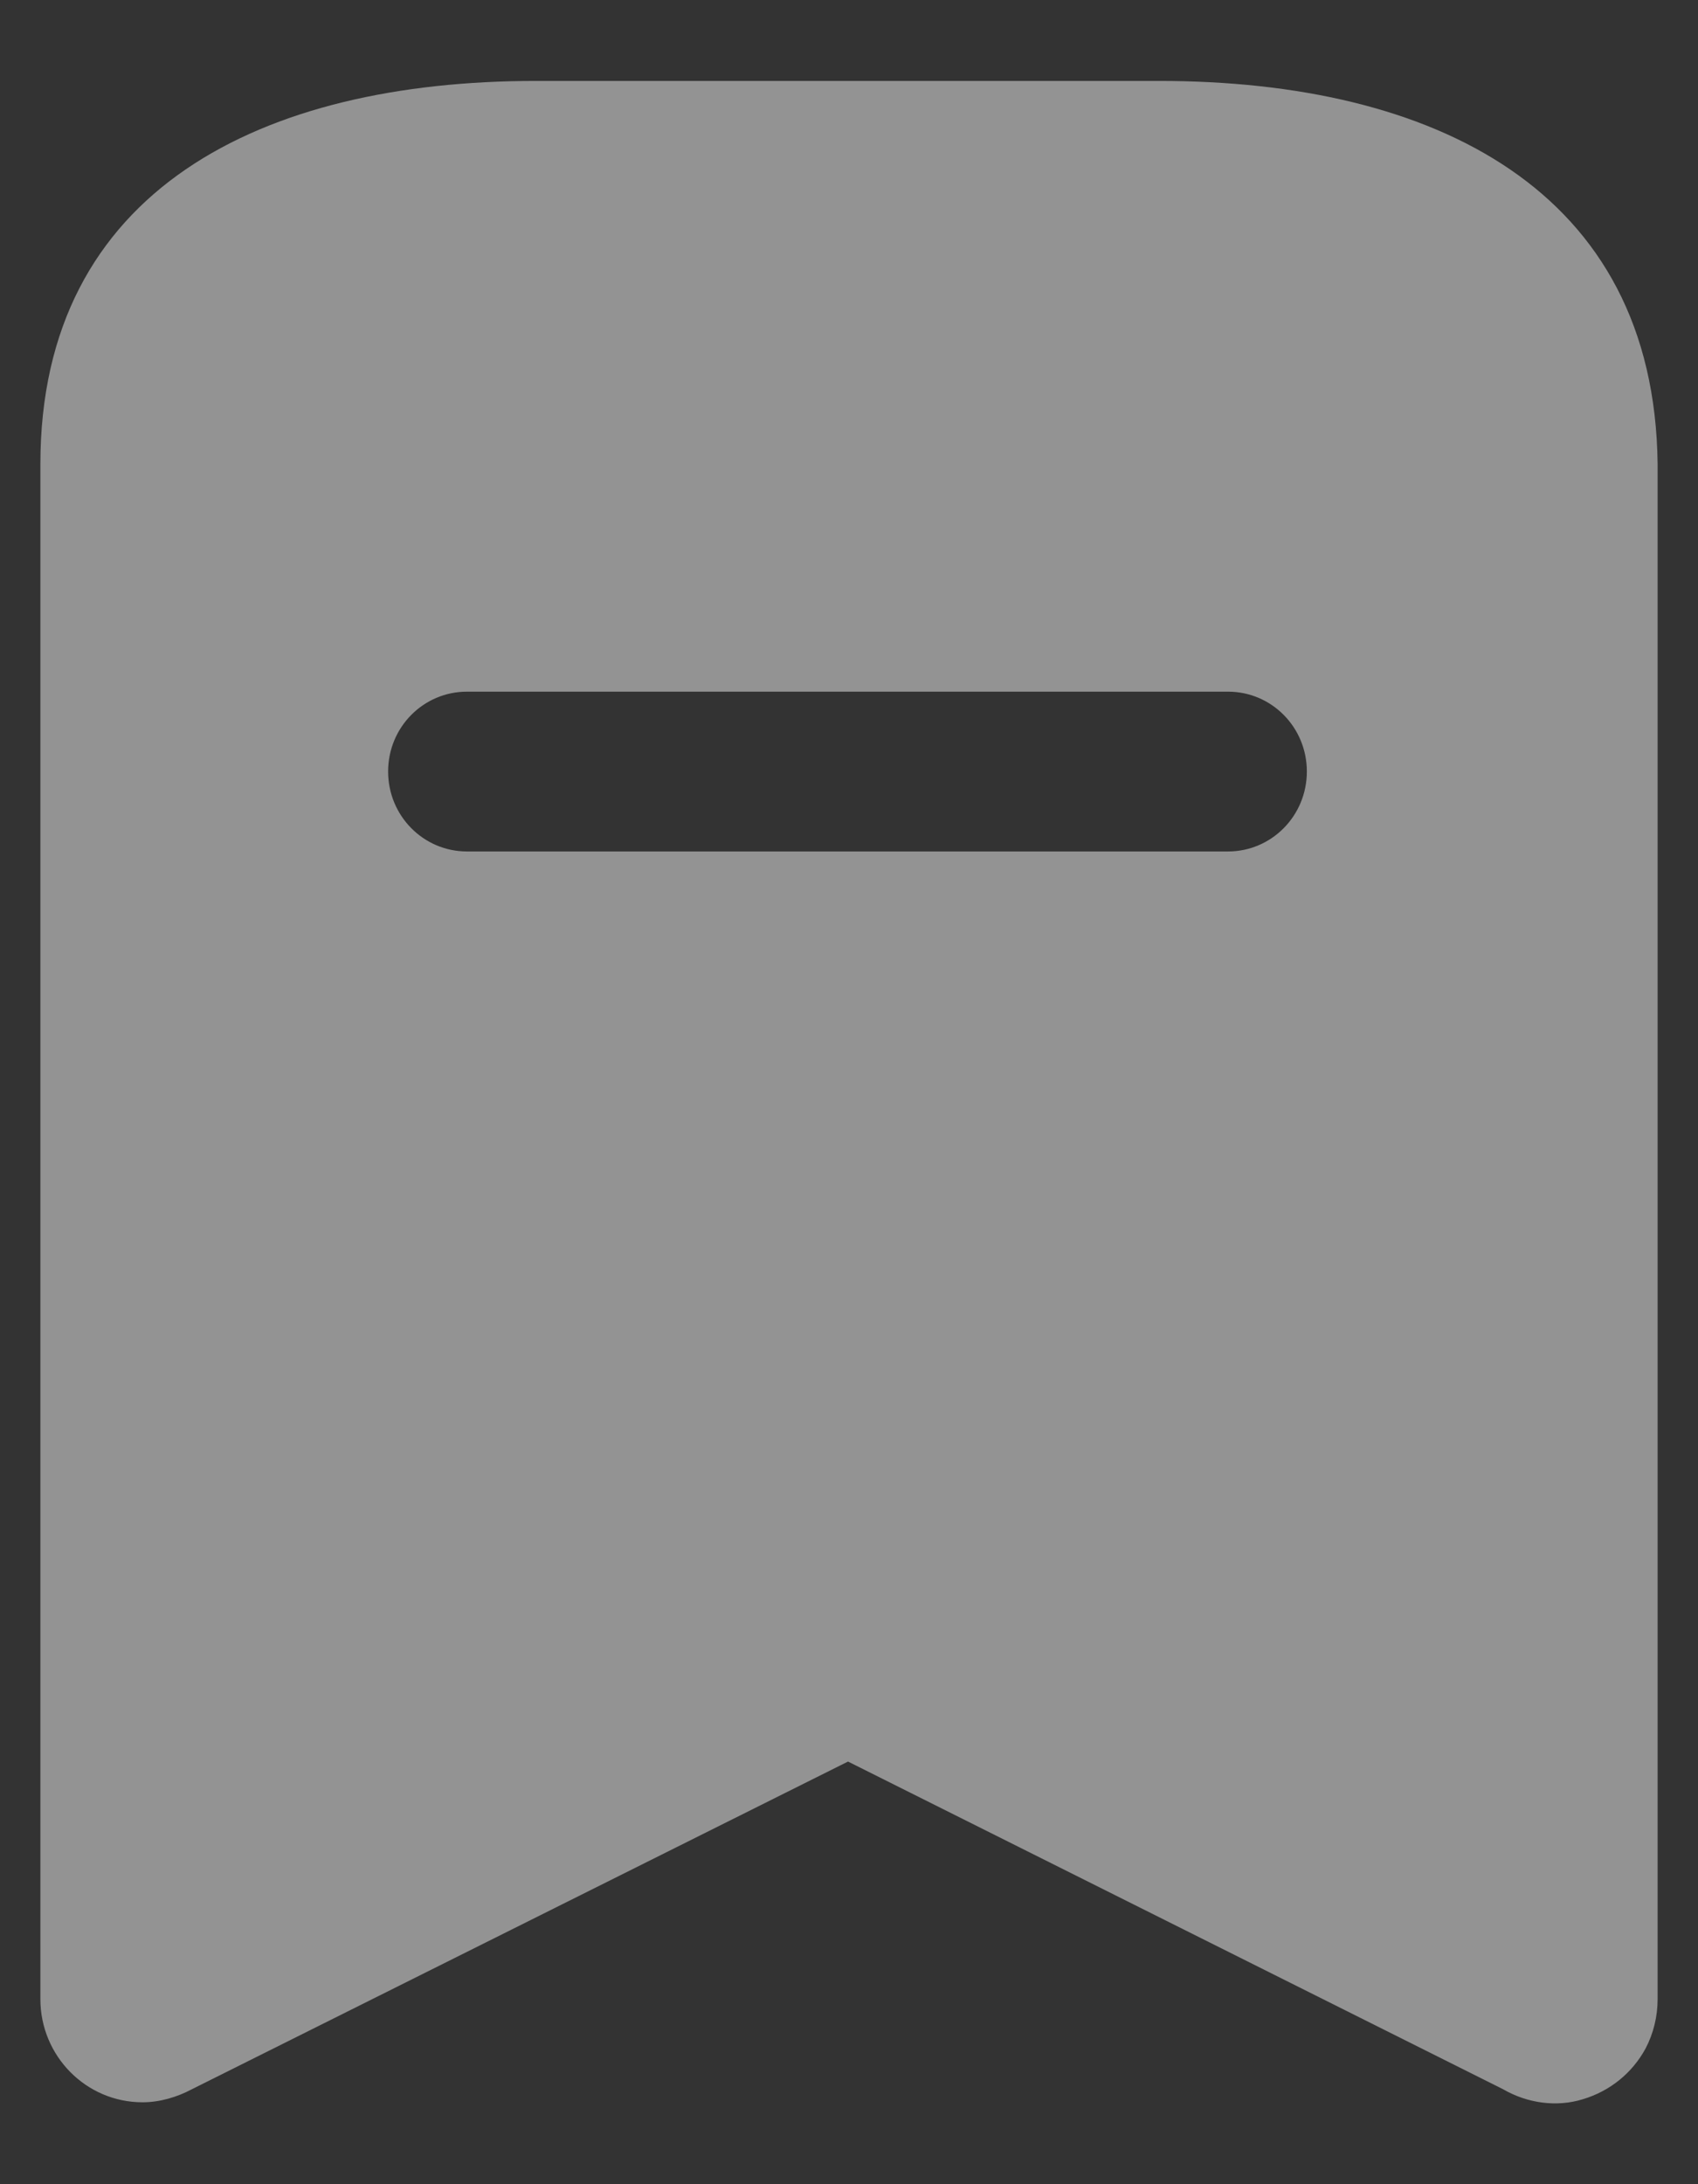 <svg width="14" height="18" viewBox="0 0 14 18" fill="none" xmlns="http://www.w3.org/2000/svg">
<rect x="0" y="0" width="14" height="18" fill="#333333" stroke="none"/>
<path d="M9.558 0.667C11.817 0.667 13.642 1.558 13.667 3.825V16.475C13.667 16.617 13.633 16.758 13.567 16.883C13.458 17.083 13.275 17.233 13.05 17.3C12.833 17.367 12.592 17.333 12.392 17.217L6.992 14.517L1.583 17.217C1.459 17.283 1.317 17.325 1.175 17.325C0.708 17.325 0.333 16.942 0.333 16.475V3.825C0.333 1.558 2.167 0.667 4.417 0.667H9.558ZM10.125 5.7H3.85C3.492 5.7 3.2 5.992 3.2 6.358C3.2 6.724 3.492 7.017 3.85 7.017H10.125C10.483 7.017 10.775 6.724 10.775 6.358C10.775 5.992 10.483 5.7 10.125 5.7Z" fill="white" fill-opacity="0.47"/>
</svg>
